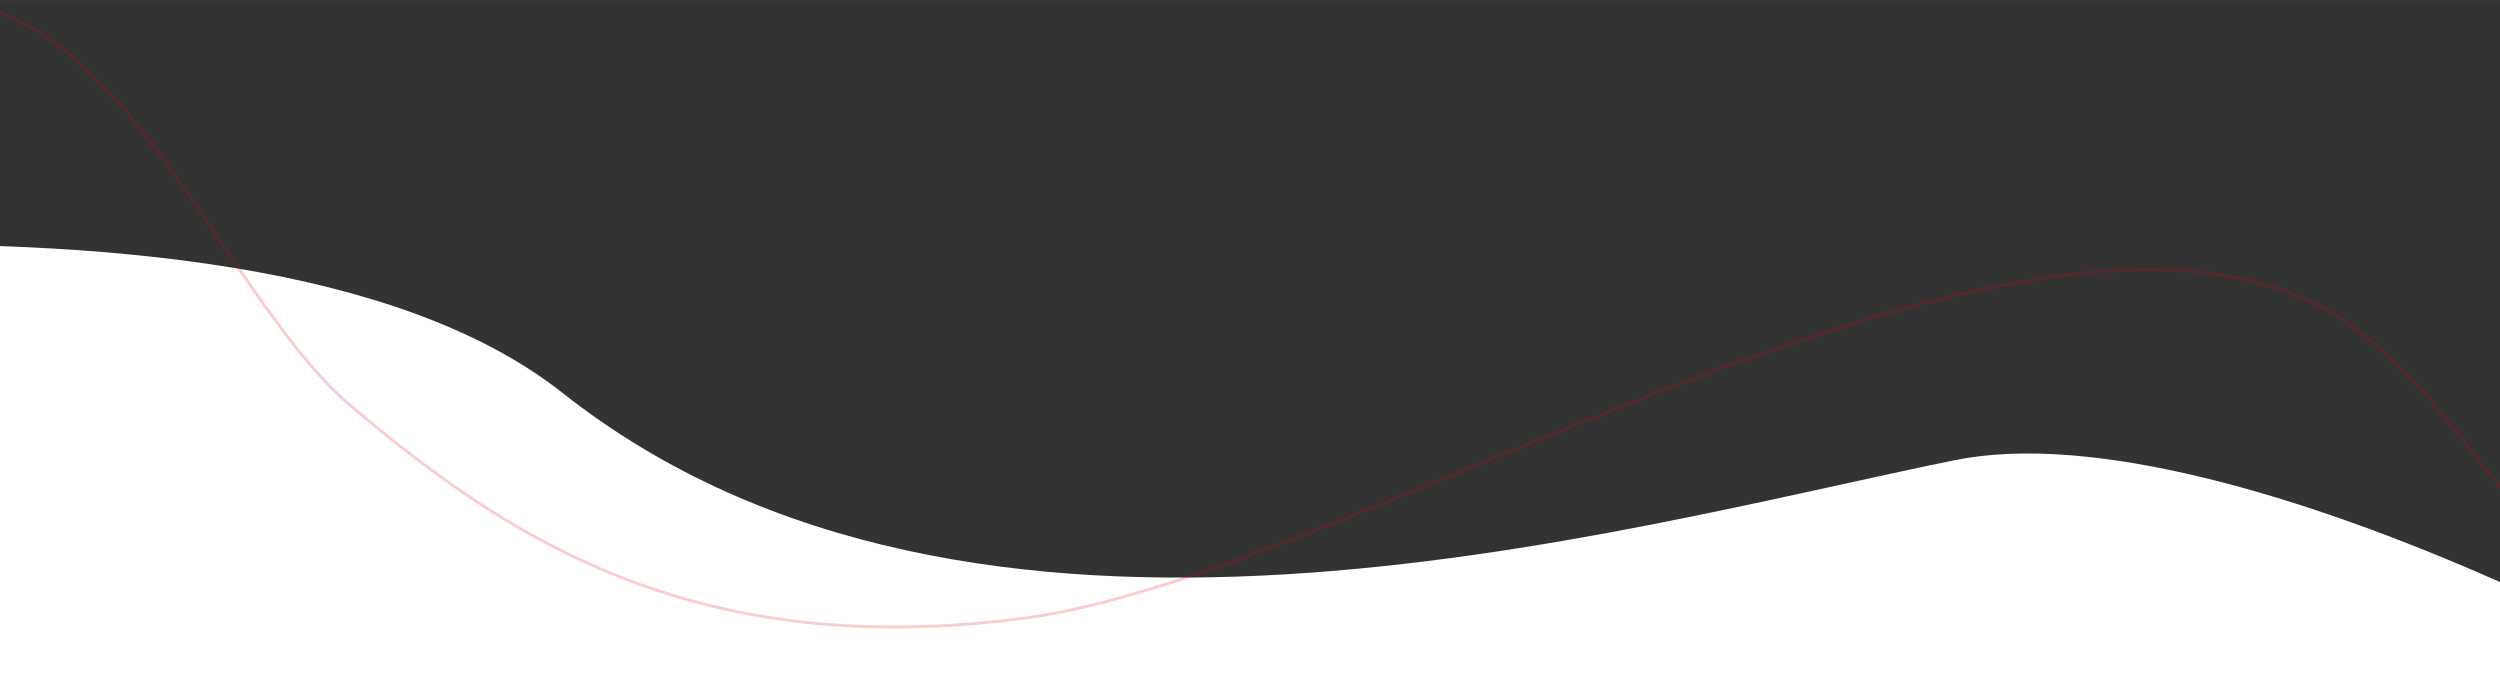 <?xml version="1.0" encoding="UTF-8" standalone="no"?>
<!DOCTYPE svg PUBLIC "-//W3C//DTD SVG 20010904//EN"
              "http://www.w3.org/TR/2001/REC-SVG-20010904/DTD/svg10.dtd">

<svg xmlns="http://www.w3.org/2000/svg"
     width="19.2in" height="5.256in"
     viewBox="0 0 1728 473">
  <rect x="0" y="0" width="1728" height="473" fill="#333333" stroke="none"/>
  <path id="Imported Path #2"
        fill="white"
        d="M 389.00,271.69
           C 161.80,92.30 -436.00,201.31 -628.00,205.32
             -628.00,205.32 0.00,473.00 0.00,473.00
             0.00,473.00 1728.00,473.00 1728.00,473.00
             1728.00,473.00 2048.00,593.73 2048.00,593.73
             1936.00,489.62 1539.79,279.64 1351.00,318.08
             1115.00,366.14 672.99,495.92 389.00,271.69 Z" />
  <path id="Imported Path #1"
        fill="none" stroke="#E3000F" stroke-opacity="0.2" stroke-width="2"
        d="M -103.00,12.70
           C 67.18,-59.38 141.18,194.89 243.00,281.00
             353.04,374.02 482.66,457.17 708.83,427.14
             934.99,397.12 1389.76,96.80 1605.76,212.92
             1698.64,262.85 1746.43,401.97 1805.74,385.93" />
</svg>
